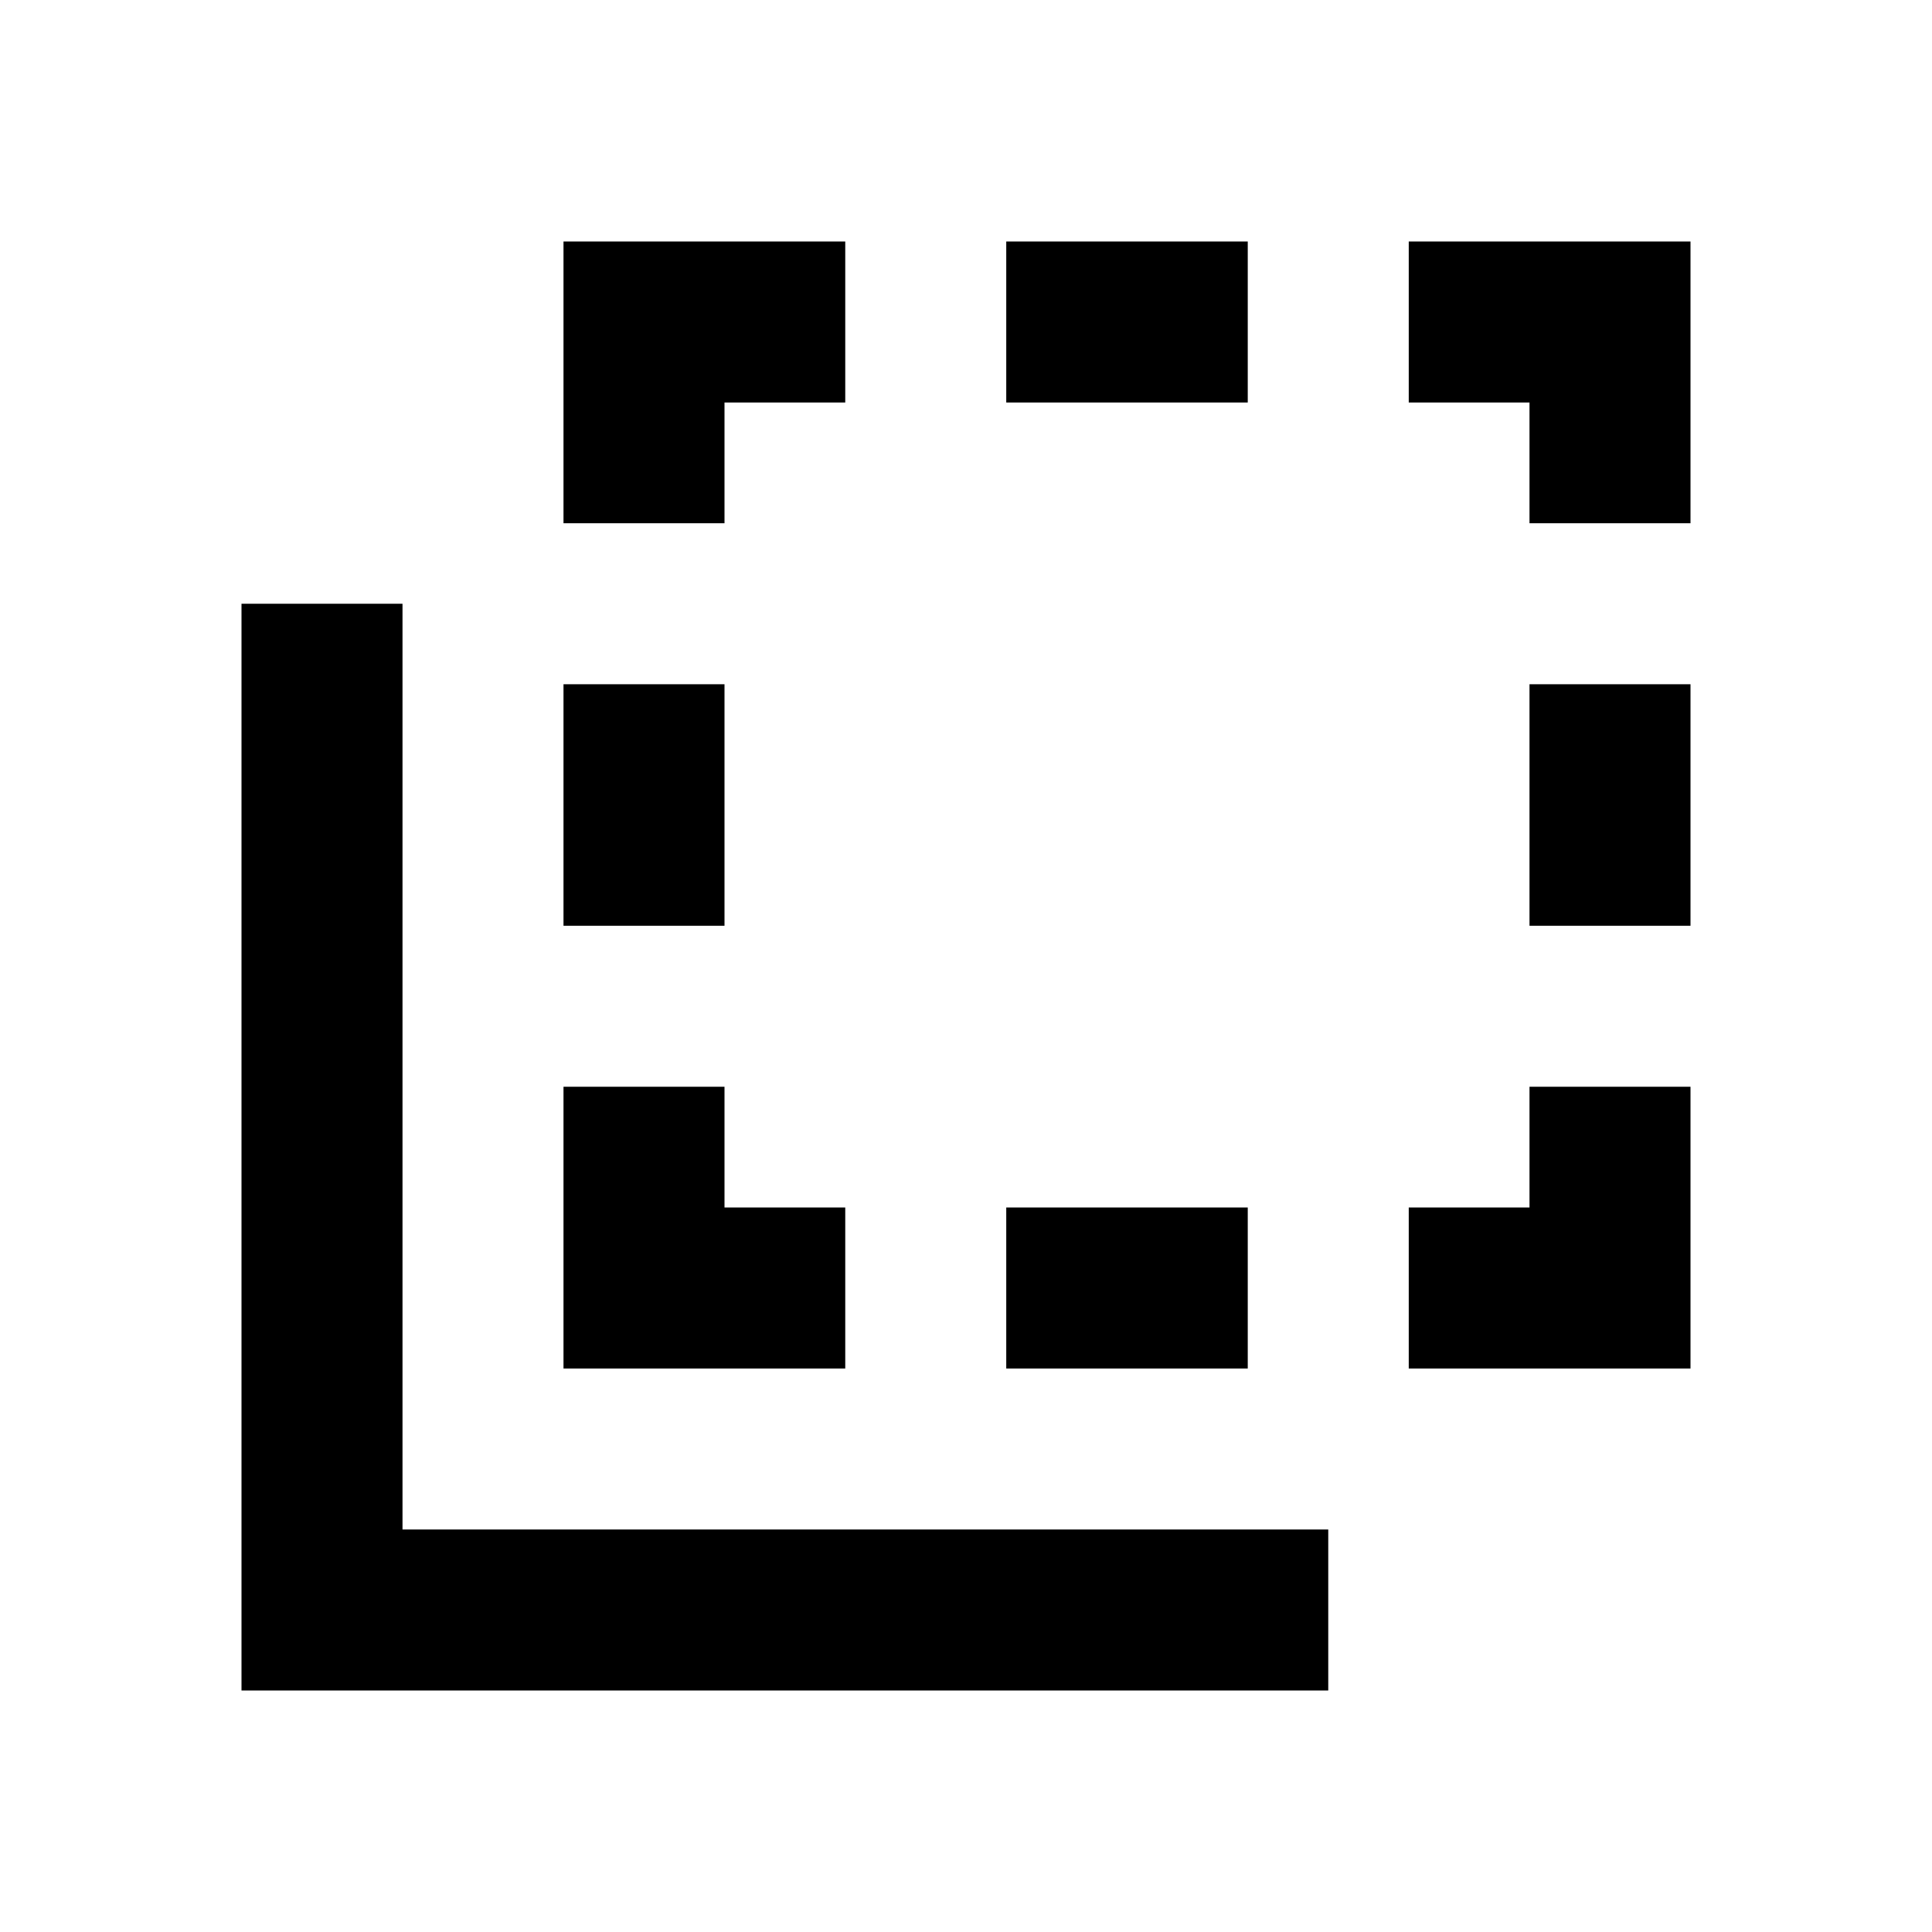 <svg width="24" height="24" viewBox="0 0 24 24" fill="none" xmlns="http://www.w3.org/2000/svg">
    <g id="flip-to-back">
        <path id="stroke1" d="M4 8.5V20H15.5" stroke="black" stroke-width="2" stroke-linecap="square" />
        <path id="stroke2"
            d="M9.5 16H8V14.5M13.5 16H14.5M18.5 4H20V5.5M20 9.5V10.5M18.5 16H20V14.5M8 9.5V10.5M9.5 4H8V5.5M13.5 4H14.5"
            stroke="black" stroke-width="2" stroke-linecap="square" />
    </g>
</svg>